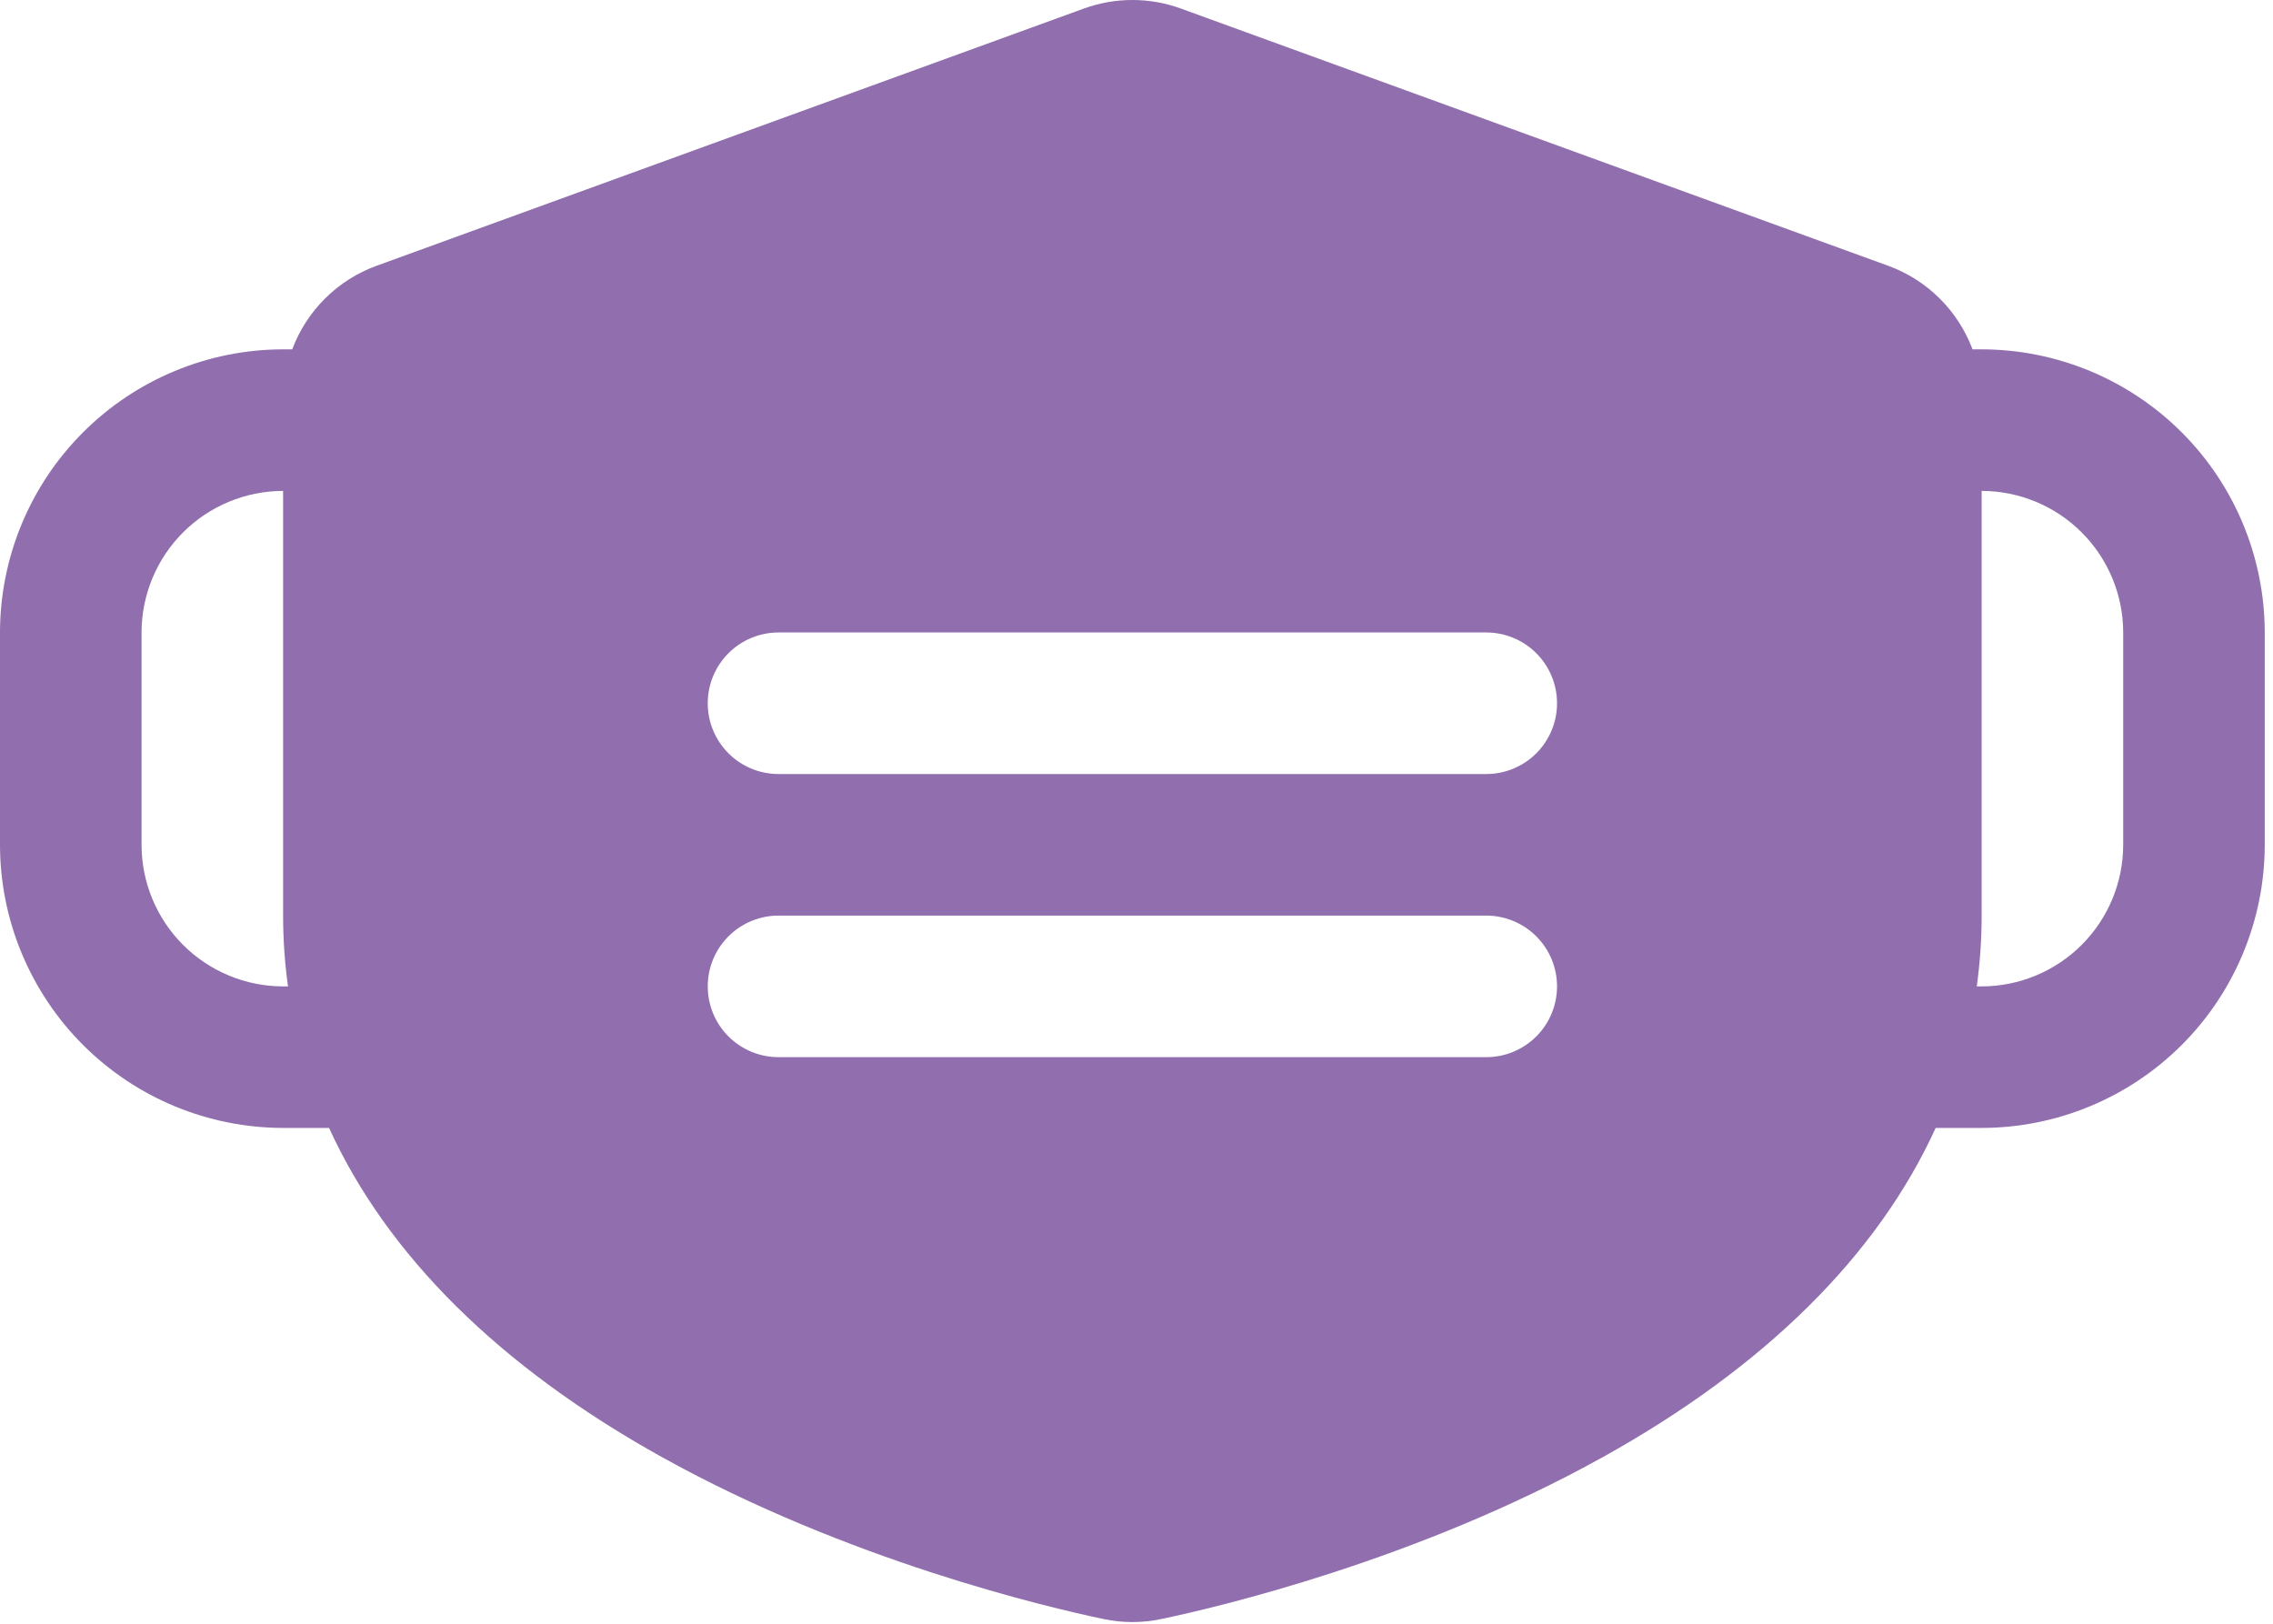 <svg width="84" height="60" viewBox="0 0 84 60" fill="none" xmlns="http://www.w3.org/2000/svg">
<path d="M73.233 12.909H72.896C72.631 12.202 72.216 11.56 71.68 11.028C71.144 10.495 70.499 10.085 69.79 9.825L43.635 0.314C42.48 -0.105 41.215 -0.105 40.06 0.314L13.905 9.825C13.196 10.085 12.551 10.495 12.015 11.028C11.479 11.56 11.064 12.202 10.799 12.909H10.462C7.688 12.912 5.029 14.016 3.068 15.977C1.106 17.938 0.003 20.598 0 23.371L0 31.218C0.003 33.991 1.106 36.651 3.068 38.612C5.029 40.573 7.688 41.676 10.462 41.679H12.161C14.306 46.381 18.456 50.506 24.464 53.844C31.337 57.662 38.694 59.389 40.785 59.827C41.486 59.975 42.21 59.975 42.91 59.827C45.001 59.389 52.358 57.662 59.231 53.844C65.239 50.506 69.389 46.381 71.534 41.679H73.233C76.007 41.676 78.666 40.573 80.628 38.612C82.589 36.651 83.692 33.991 83.695 31.218V23.371C83.692 20.598 82.589 17.938 80.628 15.977C78.666 14.016 76.007 12.912 73.233 12.909ZM10.462 36.449C9.075 36.447 7.745 35.895 6.765 34.915C5.784 33.934 5.233 32.605 5.231 31.218V23.371C5.233 21.984 5.784 20.655 6.765 19.674C7.745 18.693 9.075 18.142 10.462 18.14V33.833C10.463 34.708 10.523 35.582 10.643 36.449H10.462ZM54.925 39.064H28.77C28.077 39.064 27.411 38.788 26.921 38.298C26.43 37.807 26.155 37.142 26.155 36.449C26.155 35.755 26.43 35.09 26.921 34.599C27.411 34.109 28.077 33.833 28.77 33.833H54.925C55.619 33.833 56.284 34.109 56.775 34.599C57.265 35.09 57.541 35.755 57.541 36.449C57.541 37.142 57.265 37.807 56.775 38.298C56.284 38.788 55.619 39.064 54.925 39.064ZM54.925 28.602H28.77C28.077 28.602 27.411 28.327 26.921 27.836C26.43 27.346 26.155 26.68 26.155 25.987C26.155 25.293 26.43 24.628 26.921 24.137C27.411 23.647 28.077 23.371 28.77 23.371H54.925C55.619 23.371 56.284 23.647 56.775 24.137C57.265 24.628 57.541 25.293 57.541 25.987C57.541 26.68 57.265 27.346 56.775 27.836C56.284 28.327 55.619 28.602 54.925 28.602ZM78.464 31.218C78.463 32.605 77.911 33.934 76.93 34.915C75.95 35.895 74.62 36.447 73.233 36.449H73.053C73.172 35.582 73.233 34.708 73.233 33.833V18.14C74.62 18.142 75.95 18.693 76.93 19.674C77.911 20.655 78.463 21.984 78.464 23.371V31.218Z" fill="#916EAE"/>
</svg>
